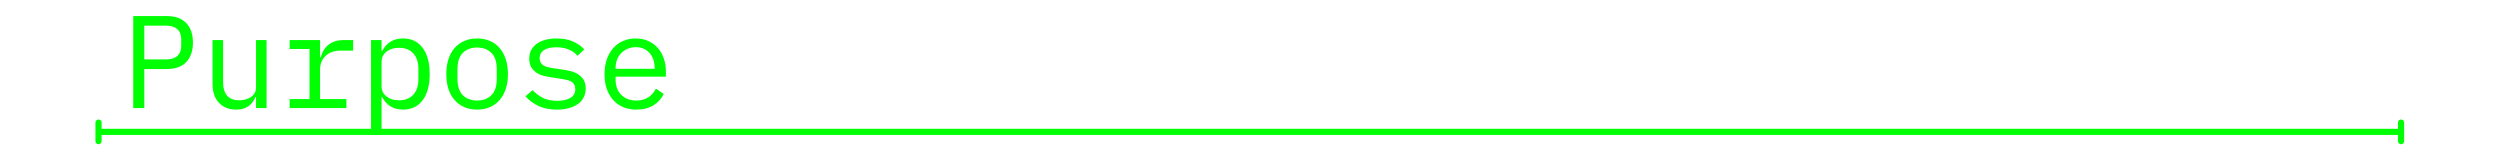 <svg xmlns="http://www.w3.org/2000/svg" xmlns:xlink="http://www.w3.org/1999/xlink" width="800" zoomAndPan="magnify" viewBox="0 0 600 37.5" height="50" preserveAspectRatio="xMidYMid meet" version="1.0"><defs><g/></defs><g fill="#00ff03" fill-opacity="1"><g transform="translate(29.133, 25.928)"><g><path d="M 2.844 0 L 2.844 -22.078 L 10.875 -22.078 C 12.926 -22.078 14.488 -21.516 15.562 -20.391 C 16.633 -19.273 17.172 -17.719 17.172 -15.719 C 17.172 -13.719 16.633 -12.156 15.562 -11.031 C 14.488 -9.914 12.926 -9.359 10.875 -9.359 L 5.5 -9.359 L 5.5 0 Z M 5.5 -11.672 L 10.812 -11.672 C 11.926 -11.672 12.797 -11.945 13.422 -12.5 C 14.047 -13.062 14.359 -13.859 14.359 -14.891 L 14.359 -16.547 C 14.359 -17.578 14.047 -18.367 13.422 -18.922 C 12.797 -19.484 11.926 -19.766 10.812 -19.766 L 5.5 -19.766 Z M 5.5 -11.672 "/></g></g></g><g fill="#00ff03" fill-opacity="1"><g transform="translate(48.104, 25.928)"><g><path d="M 13.344 -2.656 L 13.219 -2.656 C 13.051 -2.258 12.836 -1.875 12.578 -1.5 C 12.328 -1.133 12.016 -0.812 11.641 -0.531 C 11.273 -0.258 10.836 -0.039 10.328 0.125 C 9.828 0.289 9.242 0.375 8.578 0.375 C 6.867 0.375 5.492 -0.164 4.453 -1.25 C 3.422 -2.332 2.906 -3.863 2.906 -5.844 L 2.906 -16.312 L 5.438 -16.312 L 5.438 -6.297 C 5.438 -4.797 5.766 -3.68 6.422 -2.953 C 7.078 -2.223 8.035 -1.859 9.297 -1.859 C 9.805 -1.859 10.301 -1.922 10.781 -2.047 C 11.27 -2.18 11.703 -2.375 12.078 -2.625 C 12.461 -2.875 12.77 -3.191 13 -3.578 C 13.227 -3.973 13.344 -4.445 13.344 -5 L 13.344 -16.312 L 15.875 -16.312 L 15.875 0 L 13.344 0 Z M 13.344 -2.656 "/></g></g></g><g fill="#00ff03" fill-opacity="1"><g transform="translate(67.076, 25.928)"><g><path d="M 2.438 -2.156 L 7.203 -2.156 L 7.203 -14.172 L 2.438 -14.172 L 2.438 -16.312 L 9.734 -16.312 L 9.734 -12.203 L 9.906 -12.203 C 10.238 -13.492 10.875 -14.5 11.812 -15.219 C 12.75 -15.945 13.945 -16.312 15.406 -16.312 L 17.672 -16.312 L 17.672 -13.781 L 14.609 -13.781 C 13.148 -13.781 11.973 -13.359 11.078 -12.516 C 10.18 -11.68 9.734 -10.578 9.734 -9.203 L 9.734 -2.156 L 16.062 -2.156 L 16.062 0 L 2.438 0 Z M 2.438 -2.156 "/></g></g></g><g fill="#00ff03" fill-opacity="1"><g transform="translate(86.048, 25.928)"><g><path d="M 3 -16.312 L 5.531 -16.312 L 5.531 -13.656 L 5.656 -13.656 C 6.707 -15.688 8.383 -16.703 10.688 -16.703 C 12.688 -16.703 14.25 -15.953 15.375 -14.453 C 16.508 -12.953 17.078 -10.852 17.078 -8.156 C 17.078 -5.457 16.508 -3.359 15.375 -1.859 C 14.25 -0.367 12.688 0.375 10.688 0.375 C 8.383 0.375 6.707 -0.633 5.656 -2.656 L 5.531 -2.656 L 5.531 6.328 L 3 6.328 Z M 9.703 -1.859 C 11.18 -1.859 12.328 -2.305 13.141 -3.203 C 13.953 -4.098 14.359 -5.285 14.359 -6.766 L 14.359 -9.547 C 14.359 -11.023 13.953 -12.211 13.141 -13.109 C 12.328 -14.004 11.18 -14.453 9.703 -14.453 C 9.141 -14.453 8.602 -14.379 8.094 -14.234 C 7.594 -14.086 7.148 -13.867 6.766 -13.578 C 6.391 -13.297 6.086 -12.945 5.859 -12.531 C 5.641 -12.125 5.531 -11.645 5.531 -11.094 L 5.531 -5.219 C 5.531 -4.664 5.641 -4.18 5.859 -3.766 C 6.086 -3.359 6.391 -3.016 6.766 -2.734 C 7.148 -2.453 7.594 -2.234 8.094 -2.078 C 8.602 -1.93 9.141 -1.859 9.703 -1.859 Z M 9.703 -1.859 "/></g></g></g><g fill="#00ff03" fill-opacity="1"><g transform="translate(105.019, 25.928)"><g><path d="M 9.484 0.375 C 8.348 0.375 7.32 0.176 6.406 -0.219 C 5.488 -0.625 4.707 -1.195 4.062 -1.938 C 3.414 -2.688 2.926 -3.582 2.594 -4.625 C 2.258 -5.676 2.094 -6.852 2.094 -8.156 C 2.094 -9.445 2.258 -10.617 2.594 -11.672 C 2.926 -12.723 3.414 -13.625 4.062 -14.375 C 4.707 -15.125 5.488 -15.695 6.406 -16.094 C 7.32 -16.5 8.348 -16.703 9.484 -16.703 C 10.617 -16.703 11.645 -16.5 12.562 -16.094 C 13.488 -15.695 14.27 -15.125 14.906 -14.375 C 15.551 -13.625 16.039 -12.723 16.375 -11.672 C 16.719 -10.617 16.891 -9.445 16.891 -8.156 C 16.891 -6.852 16.719 -5.676 16.375 -4.625 C 16.039 -3.582 15.551 -2.688 14.906 -1.938 C 14.27 -1.195 13.488 -0.625 12.562 -0.219 C 11.645 0.176 10.617 0.375 9.484 0.375 Z M 9.484 -1.797 C 10.898 -1.797 12.039 -2.219 12.906 -3.062 C 13.77 -3.906 14.203 -5.211 14.203 -6.984 L 14.203 -9.328 C 14.203 -11.098 13.77 -12.406 12.906 -13.25 C 12.039 -14.094 10.898 -14.516 9.484 -14.516 C 8.078 -14.516 6.941 -14.094 6.078 -13.25 C 5.211 -12.406 4.781 -11.098 4.781 -9.328 L 4.781 -6.984 C 4.781 -5.211 5.211 -3.906 6.078 -3.062 C 6.941 -2.219 8.078 -1.797 9.484 -1.797 Z M 9.484 -1.797 "/></g></g></g><g fill="#00ff03" fill-opacity="1"><g transform="translate(123.991, 25.928)"><g><path d="M 9.672 0.375 C 7.961 0.375 6.492 0.086 5.266 -0.484 C 4.035 -1.066 2.988 -1.844 2.125 -2.812 L 3.828 -4.297 C 4.609 -3.473 5.461 -2.836 6.391 -2.391 C 7.316 -1.953 8.43 -1.734 9.734 -1.734 C 11.004 -1.734 12.047 -1.957 12.859 -2.406 C 13.672 -2.863 14.078 -3.578 14.078 -4.547 C 14.078 -4.973 13.992 -5.328 13.828 -5.609 C 13.672 -5.898 13.457 -6.129 13.188 -6.297 C 12.914 -6.461 12.609 -6.594 12.266 -6.688 C 11.93 -6.781 11.57 -6.859 11.188 -6.922 L 8.641 -7.312 C 8.066 -7.395 7.445 -7.508 6.781 -7.656 C 6.113 -7.801 5.504 -8.035 4.953 -8.359 C 4.41 -8.691 3.953 -9.129 3.578 -9.672 C 3.211 -10.223 3.031 -10.941 3.031 -11.828 C 3.031 -12.648 3.191 -13.359 3.516 -13.953 C 3.848 -14.555 4.305 -15.062 4.891 -15.469 C 5.484 -15.883 6.18 -16.191 6.984 -16.391 C 7.785 -16.598 8.66 -16.703 9.609 -16.703 C 11.086 -16.703 12.367 -16.469 13.453 -16 C 14.535 -15.539 15.469 -14.898 16.25 -14.078 L 14.609 -12.531 C 14.422 -12.758 14.18 -12.992 13.891 -13.234 C 13.609 -13.473 13.258 -13.691 12.844 -13.891 C 12.438 -14.098 11.957 -14.266 11.406 -14.391 C 10.863 -14.516 10.234 -14.578 9.516 -14.578 C 8.234 -14.578 7.25 -14.352 6.562 -13.906 C 5.875 -13.469 5.531 -12.828 5.531 -11.984 C 5.531 -11.566 5.609 -11.211 5.766 -10.922 C 5.93 -10.641 6.148 -10.414 6.422 -10.25 C 6.691 -10.082 7 -9.945 7.344 -9.844 C 7.695 -9.75 8.051 -9.672 8.406 -9.609 L 10.969 -9.234 C 11.562 -9.148 12.18 -9.035 12.828 -8.891 C 13.484 -8.742 14.086 -8.504 14.641 -8.172 C 15.191 -7.848 15.648 -7.41 16.016 -6.859 C 16.391 -6.316 16.578 -5.602 16.578 -4.719 C 16.578 -3.094 15.945 -1.836 14.688 -0.953 C 13.438 -0.066 11.766 0.375 9.672 0.375 Z M 9.672 0.375 "/></g></g></g><g fill="#00ff03" fill-opacity="1"><g transform="translate(142.963, 25.928)"><g><path d="M 9.766 0.375 C 8.586 0.375 7.531 0.176 6.594 -0.219 C 5.656 -0.625 4.852 -1.195 4.188 -1.938 C 3.52 -2.688 3.008 -3.582 2.656 -4.625 C 2.301 -5.676 2.125 -6.844 2.125 -8.125 C 2.125 -9.438 2.305 -10.617 2.672 -11.672 C 3.035 -12.723 3.547 -13.625 4.203 -14.375 C 4.859 -15.125 5.645 -15.695 6.562 -16.094 C 7.477 -16.5 8.492 -16.703 9.609 -16.703 C 10.711 -16.703 11.711 -16.5 12.609 -16.094 C 13.504 -15.695 14.266 -15.145 14.891 -14.438 C 15.523 -13.727 16.008 -12.891 16.344 -11.922 C 16.688 -10.953 16.859 -9.891 16.859 -8.734 L 16.859 -7.531 L 4.781 -7.531 L 4.781 -6.766 C 4.781 -6.047 4.895 -5.379 5.125 -4.766 C 5.352 -4.16 5.68 -3.633 6.109 -3.188 C 6.547 -2.75 7.078 -2.406 7.703 -2.156 C 8.328 -1.914 9.016 -1.797 9.766 -1.797 C 10.867 -1.797 11.816 -2.051 12.609 -2.562 C 13.41 -3.07 14.023 -3.77 14.453 -4.656 L 16.312 -3.391 C 15.832 -2.285 15.023 -1.379 13.891 -0.672 C 12.766 0.023 11.391 0.375 9.766 0.375 Z M 9.609 -14.609 C 8.922 -14.609 8.281 -14.484 7.688 -14.234 C 7.094 -13.984 6.578 -13.633 6.141 -13.188 C 5.711 -12.75 5.379 -12.227 5.141 -11.625 C 4.898 -11.02 4.781 -10.359 4.781 -9.641 L 4.781 -9.422 L 14.141 -9.422 L 14.141 -9.766 C 14.141 -10.484 14.023 -11.141 13.797 -11.734 C 13.578 -12.328 13.27 -12.836 12.875 -13.266 C 12.488 -13.703 12.016 -14.035 11.453 -14.266 C 10.898 -14.492 10.285 -14.609 9.609 -14.609 Z M 9.609 -14.609 "/></g></g></g><path stroke-linecap="butt" transform="matrix(0.74, 0, -0, 0.74, 22.909, 30.907)" fill="none" stroke-linejoin="miter" d="M 1.501 1.002 L 747.262 1.002 " stroke="#00ff03" stroke-width="2" stroke-opacity="1" stroke-miterlimit="4"/><path stroke-linecap="round" transform="matrix(0.74, 0, -0, 0.74, 22.909, 30.907)" fill="none" stroke-linejoin="round" d="M 1 -2.001 L 1 4 " stroke="#00ff03" stroke-width="2" stroke-opacity="1" stroke-miterlimit="4"/><path stroke-linecap="round" transform="matrix(0.74, 0, -0, 0.74, 22.909, 30.907)" fill="none" stroke-linejoin="round" d="M 747.763 -2.001 L 747.763 4 " stroke="#00ff03" stroke-width="2" stroke-opacity="1" stroke-miterlimit="4"/></svg>